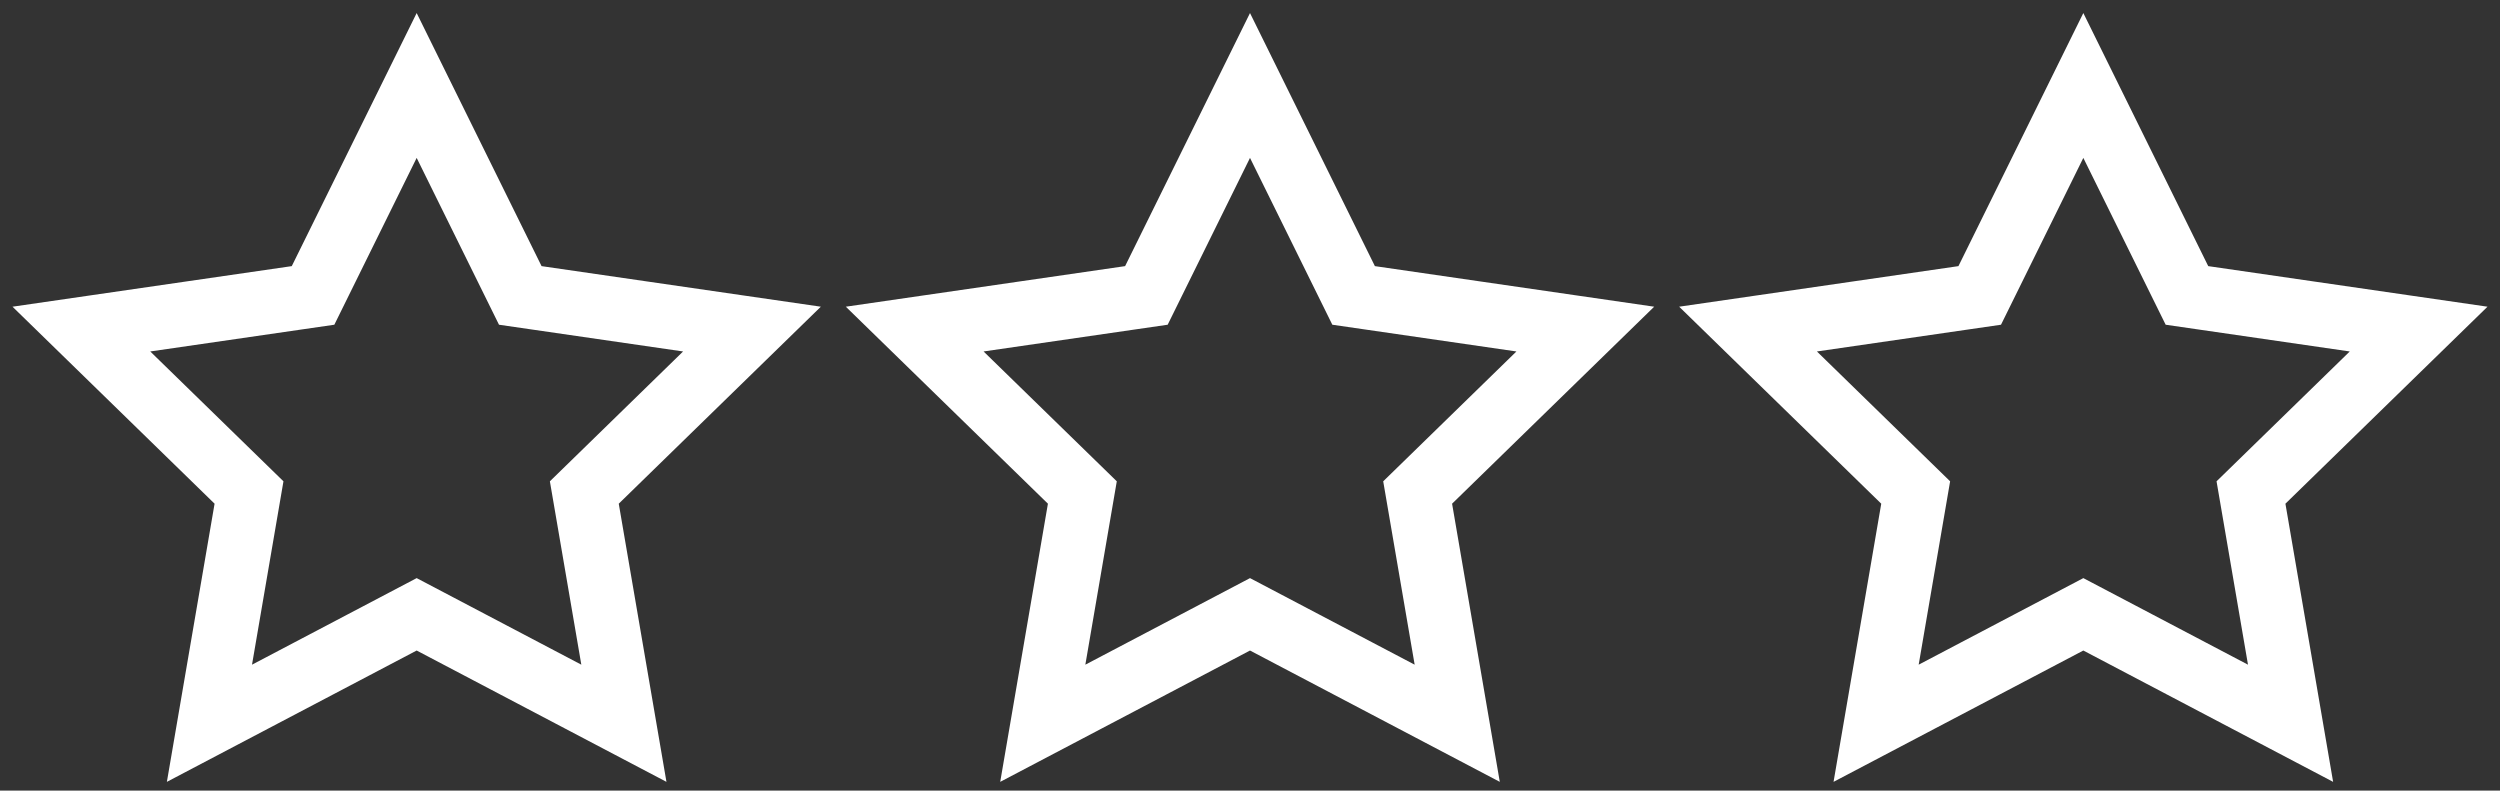 <svg xmlns="http://www.w3.org/2000/svg" width="117" height="37" viewBox="0 0 117 37">
    <rect x="0" y="0" width="117" height="37" fill="#333333" stroke="none"/>
    <g fill="none" fill-rule="evenodd" stroke="#FFF" stroke-width="3">
        <path d="M16.5 24.75L6.802 29.849 8.654 19.049.808 11.401 11.651 9.826 16.5 0 21.349 9.826 32.192 11.401 24.346 19.049 26.198 29.849zM55.5 24.75L45.802 29.849 47.654 19.049 39.808 11.401 50.651 9.826 55.5 0 60.349 9.826 71.192 11.401 63.346 19.049 65.198 29.849zM94.5 24.75L84.802 29.849 86.654 19.049 78.808 11.401 89.651 9.826 94.5 0 99.349 9.826 110.192 11.401 102.346 19.049 104.198 29.849z" transform="translate(3 4)"/>
    </g>
</svg>
